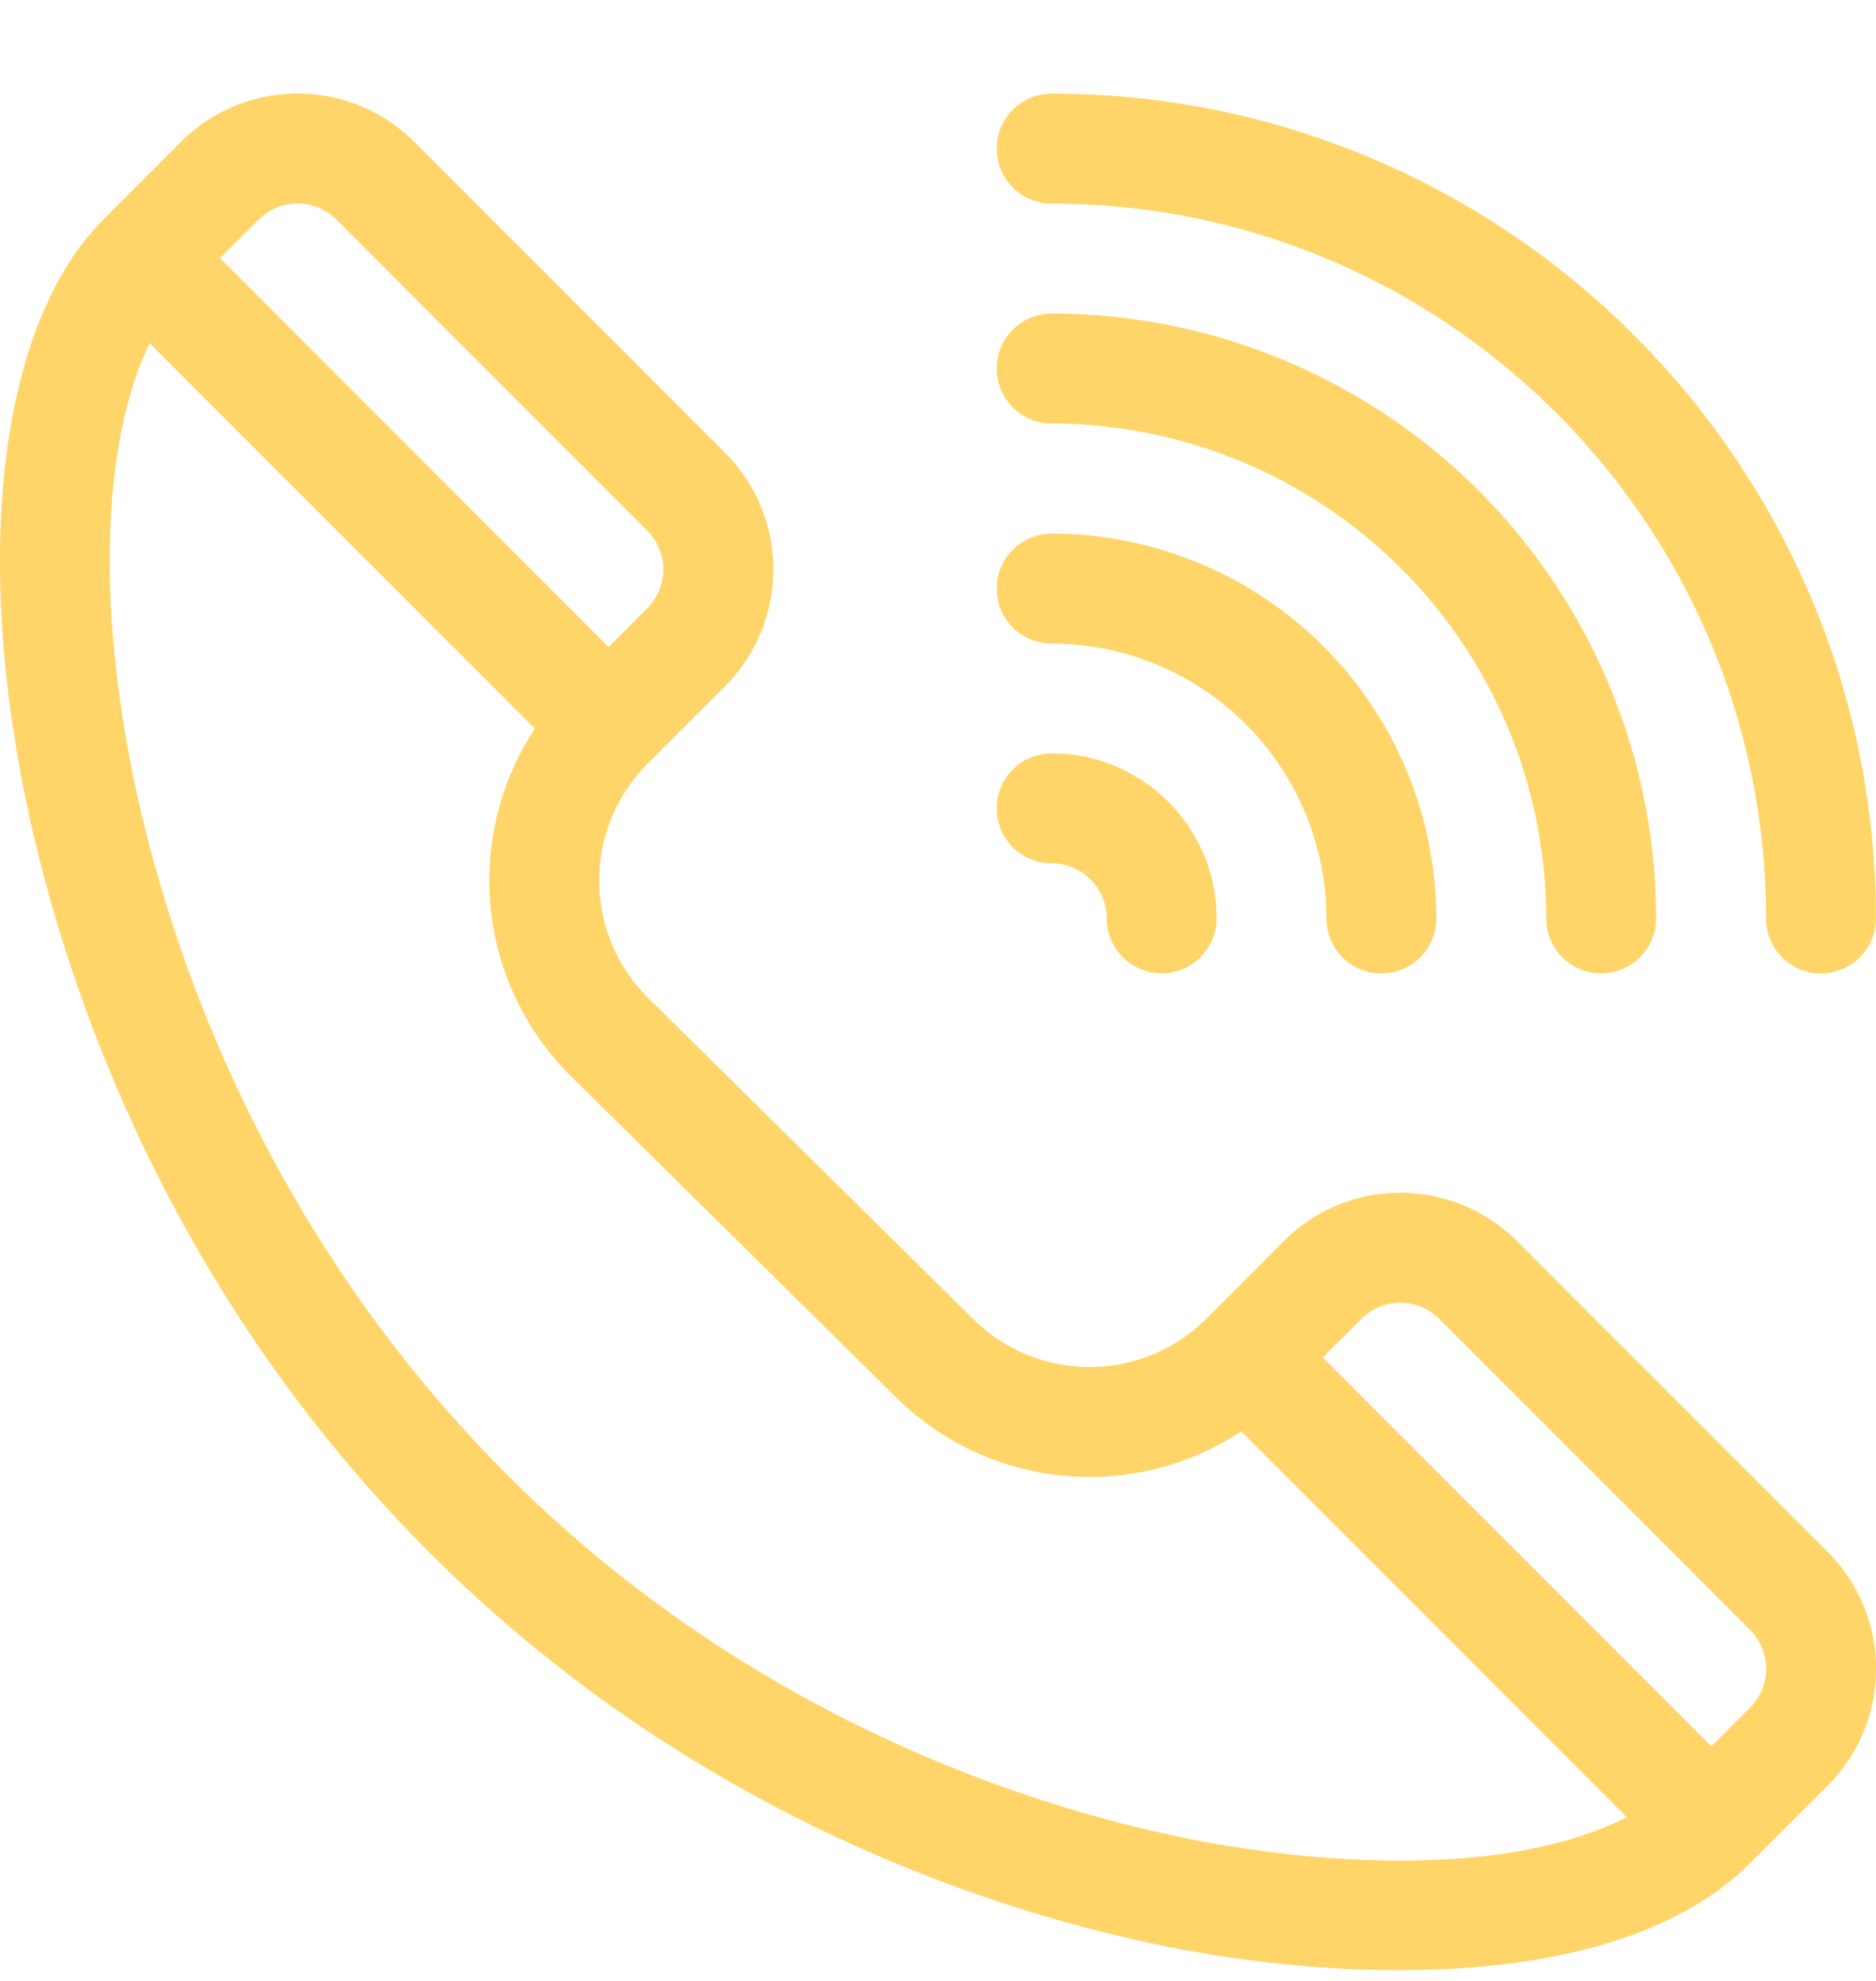 <svg width="18" height="19" fill="none" xmlns="http://www.w3.org/2000/svg"><path d="M10.091 3.007a.527.527 0 000 1.055 4.751 4.751 0 014.745 4.747.527.527 0 101.054 0 5.807 5.807 0 00-5.799-5.802z" fill="#FFD569"/><path d="M10.091.898a.527.527 0 000 1.055c3.78 0 6.854 3.076 6.854 6.857a.527.527 0 101.054 0C18 4.447 14.452.898 10.091.898zm0 4.22a.527.527 0 000 1.055 2.64 2.64 0 012.636 2.637.527.527 0 101.054 0 3.695 3.695 0 00-3.69-3.692zm7.447 9.769l-2.983-2.983a1.58 1.58 0 00-2.237 0l-.745.746a1.584 1.584 0 01-2.24-.003L6.212 9.565a1.584 1.584 0 010-2.238l.745-.746a1.584 1.584 0 000-2.238L3.974 1.36a1.583 1.583 0 00-2.237 0l-.745.746c-.968.968-1.253 3.102-.743 5.57.325 1.573 1.26 4.601 3.868 7.211 2.603 2.605 5.606 3.499 7.164 3.8 1.712.33 4.286.409 5.51-.816l.747-.746a1.585 1.585 0 000-2.238zM2.483 2.106a.528.528 0 01.746 0L6.21 5.089a.528.528 0 010 .746l-.37.371-3.729-3.73.371-.37zm8.998 15.545c-1.44-.278-4.214-1.104-6.619-3.51-2.414-2.415-3.28-5.22-3.58-6.678-.399-1.93-.233-3.382.154-4.17l3.696 3.696a2.644 2.644 0 00.336 3.324l3.122 3.082a2.64 2.64 0 003.32.334l3.699 3.7c-1.127.572-2.88.463-4.128.222zm5.31-1.272l-.37.371-3.728-3.73.37-.37a.527.527 0 01.746 0l2.983 2.983a.528.528 0 010 .746z" fill="#FFD569"/><path d="M10.091 7.226a.527.527 0 000 1.055c.29 0 .527.236.527.527a.527.527 0 101.055 0c0-.872-.71-1.582-1.582-1.582z" fill="#FFD569"/></svg>